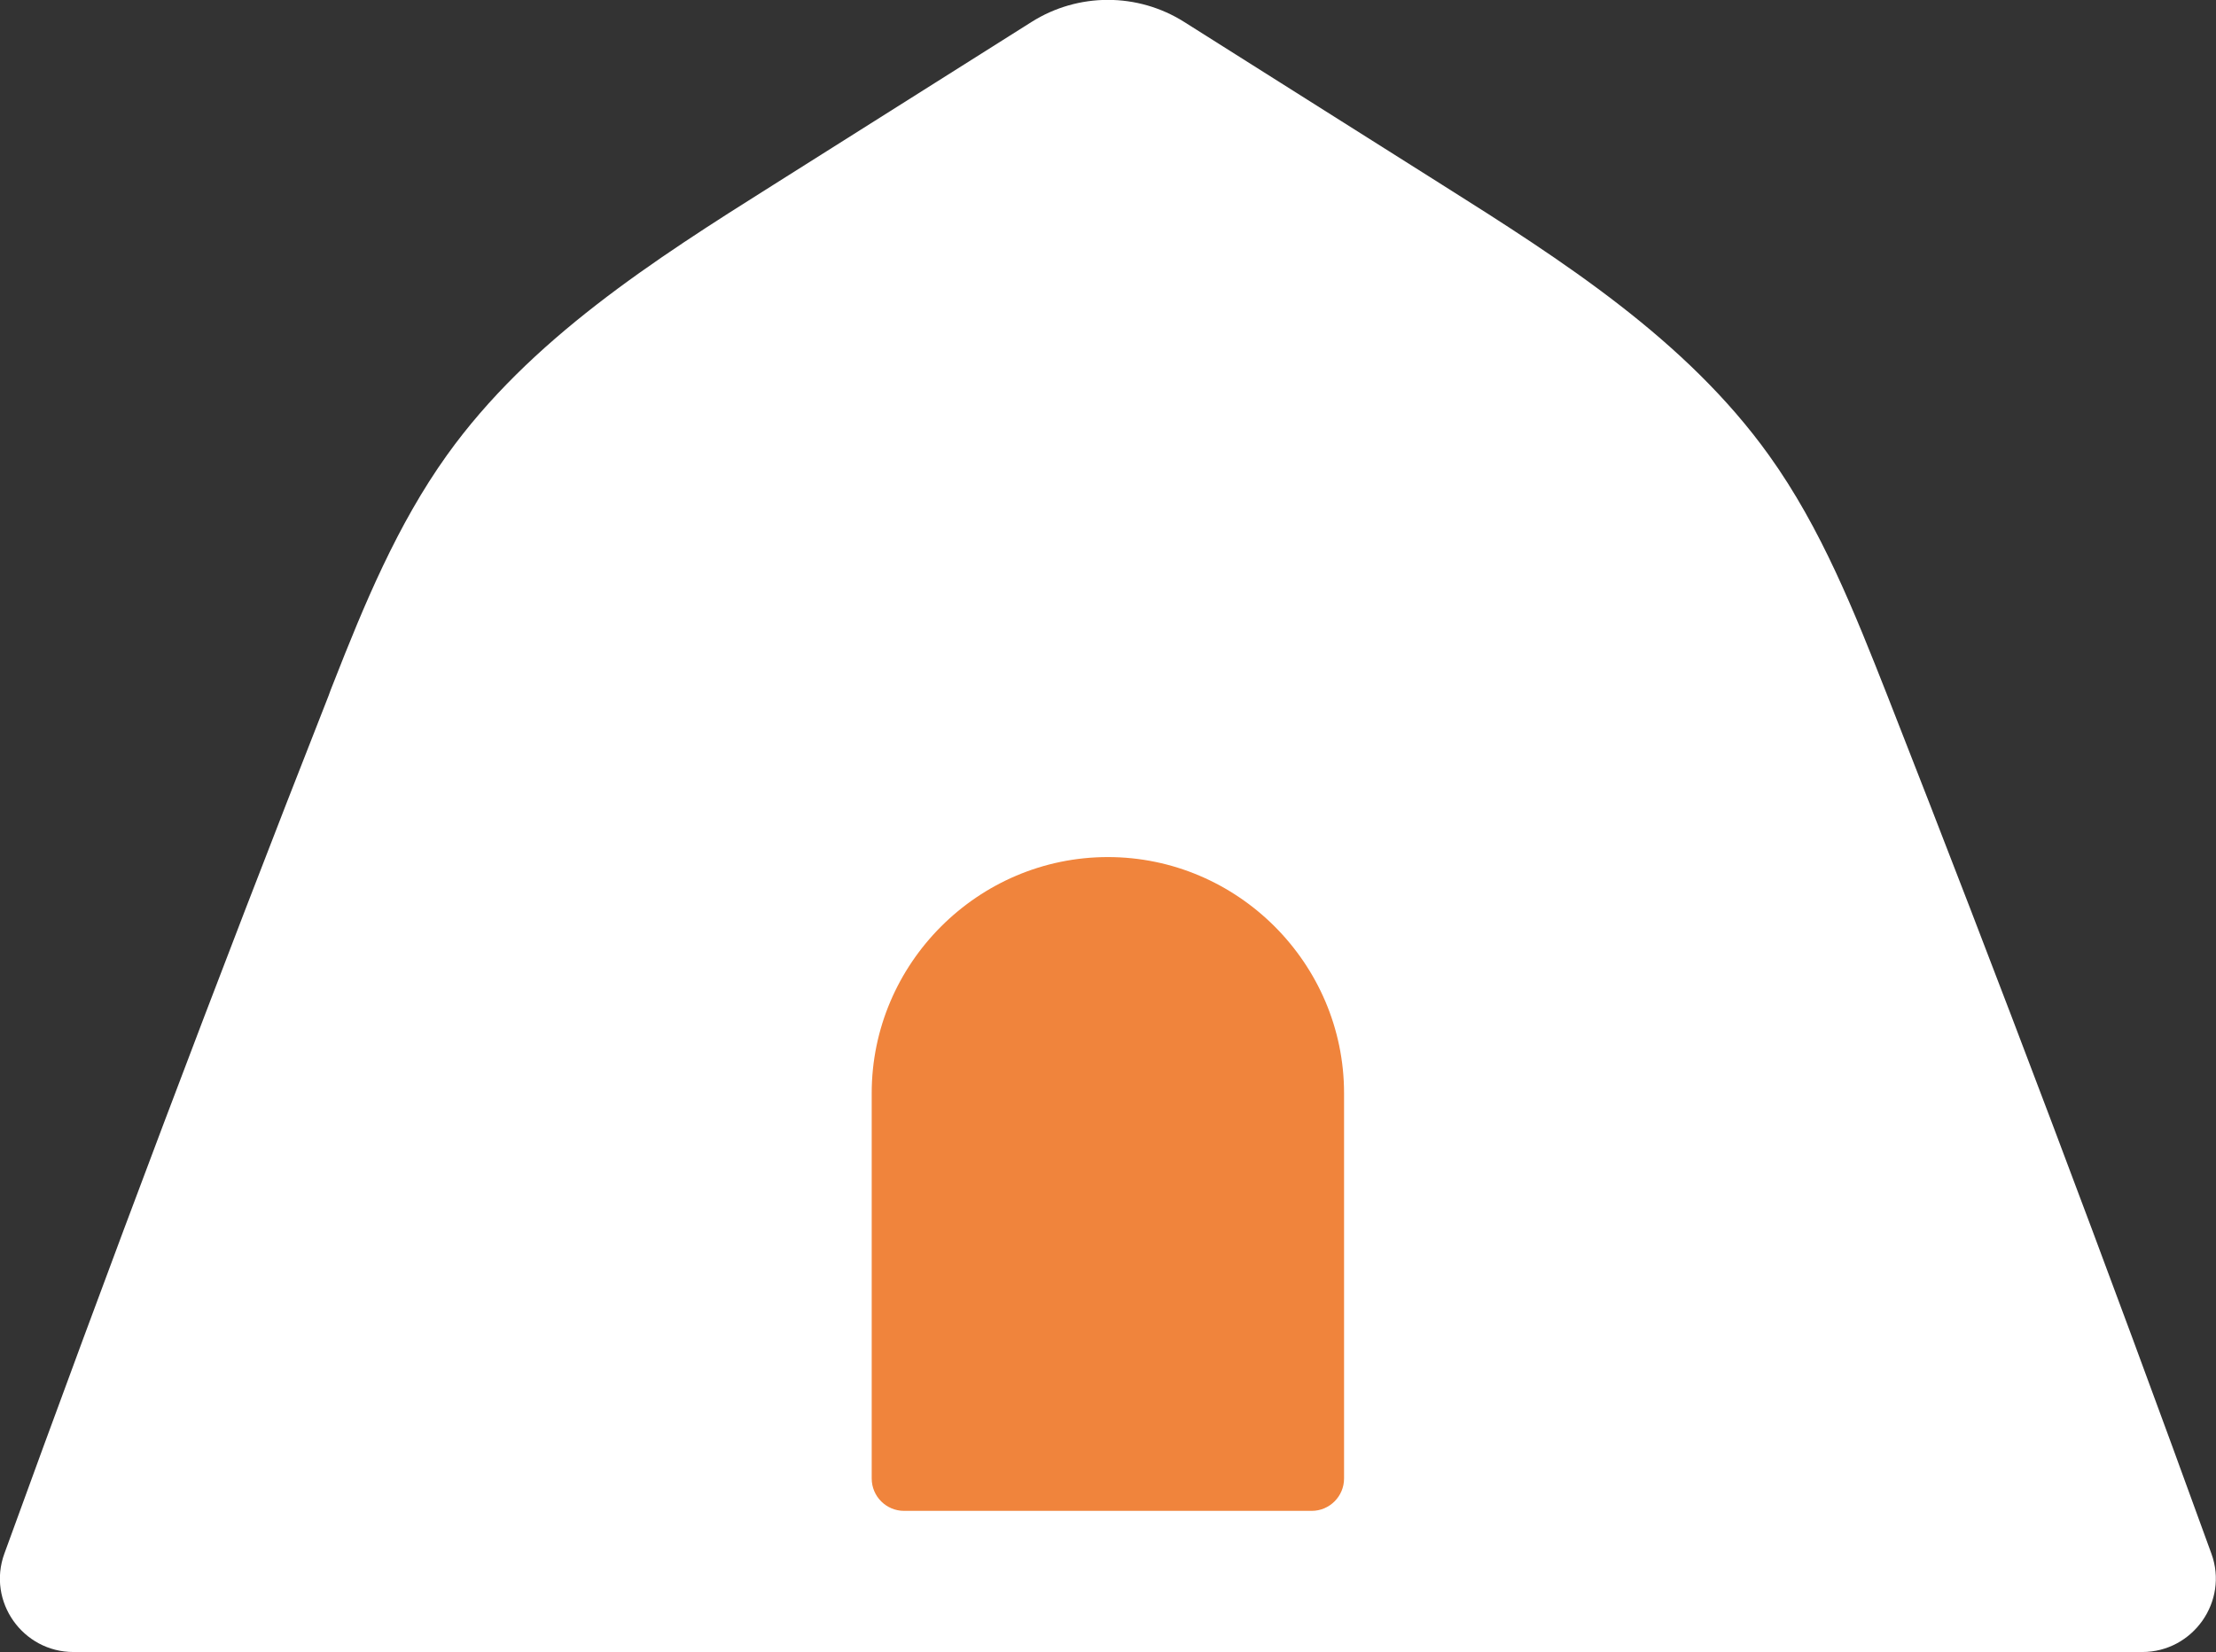 <?xml version="1.0" encoding="utf-8"?>
<!-- Generator: Adobe Illustrator 24.2.1, SVG Export Plug-In . SVG Version: 6.00 Build 0)  -->
<svg version="1.1" id="Layer_1" xmlns="http://www.w3.org/2000/svg" xmlns:xlink="http://www.w3.org/1999/xlink" x="0px" y="0px"
	 viewBox="0 0 91.67 68.35" style="enable-background:new 0 0 91.67 68.35;" xml:space="preserve">
<rect x="0" y="0" width="91.67" height="68.35" fill="#333333" stroke="none"/>
<style type="text/css">
	.st0{fill:#FFFFFF;}
	.st1{fill:#F0843C;}
</style>
<g>
	<path class="st0" d="M13.78,28.29c-0.07,0.17-0.13,0.33-0.19,0.5C8.96,40.56,4.5,52.39,0.18,64.28c-0.72,1.98,0.76,4.07,2.86,4.07
		h1.09h83.4h1.09c2.1,0,3.58-2.1,2.86-4.07c-4.31-11.89-8.78-23.72-13.4-35.49c-1.36-3.45-2.74-6.94-4.9-9.95
		c-3.43-4.79-8.55-8.06-13.53-11.2L48.99,0.91c-1.93-1.22-4.39-1.22-6.32,0L32.02,7.63c-4.99,3.14-10.1,6.41-13.53,11.2
		C16.43,21.71,15.07,25,13.78,28.29z"/>
	<path class="st1" d="M54.26,62.51H37.4c-0.74,0-1.34-0.6-1.34-1.34V45.23c0-5.37,4.4-9.77,9.77-9.77h0c5.37,0,9.77,4.4,9.77,9.77
		v15.94C55.6,61.91,55,62.51,54.26,62.51z"/>
</g>
</svg>
